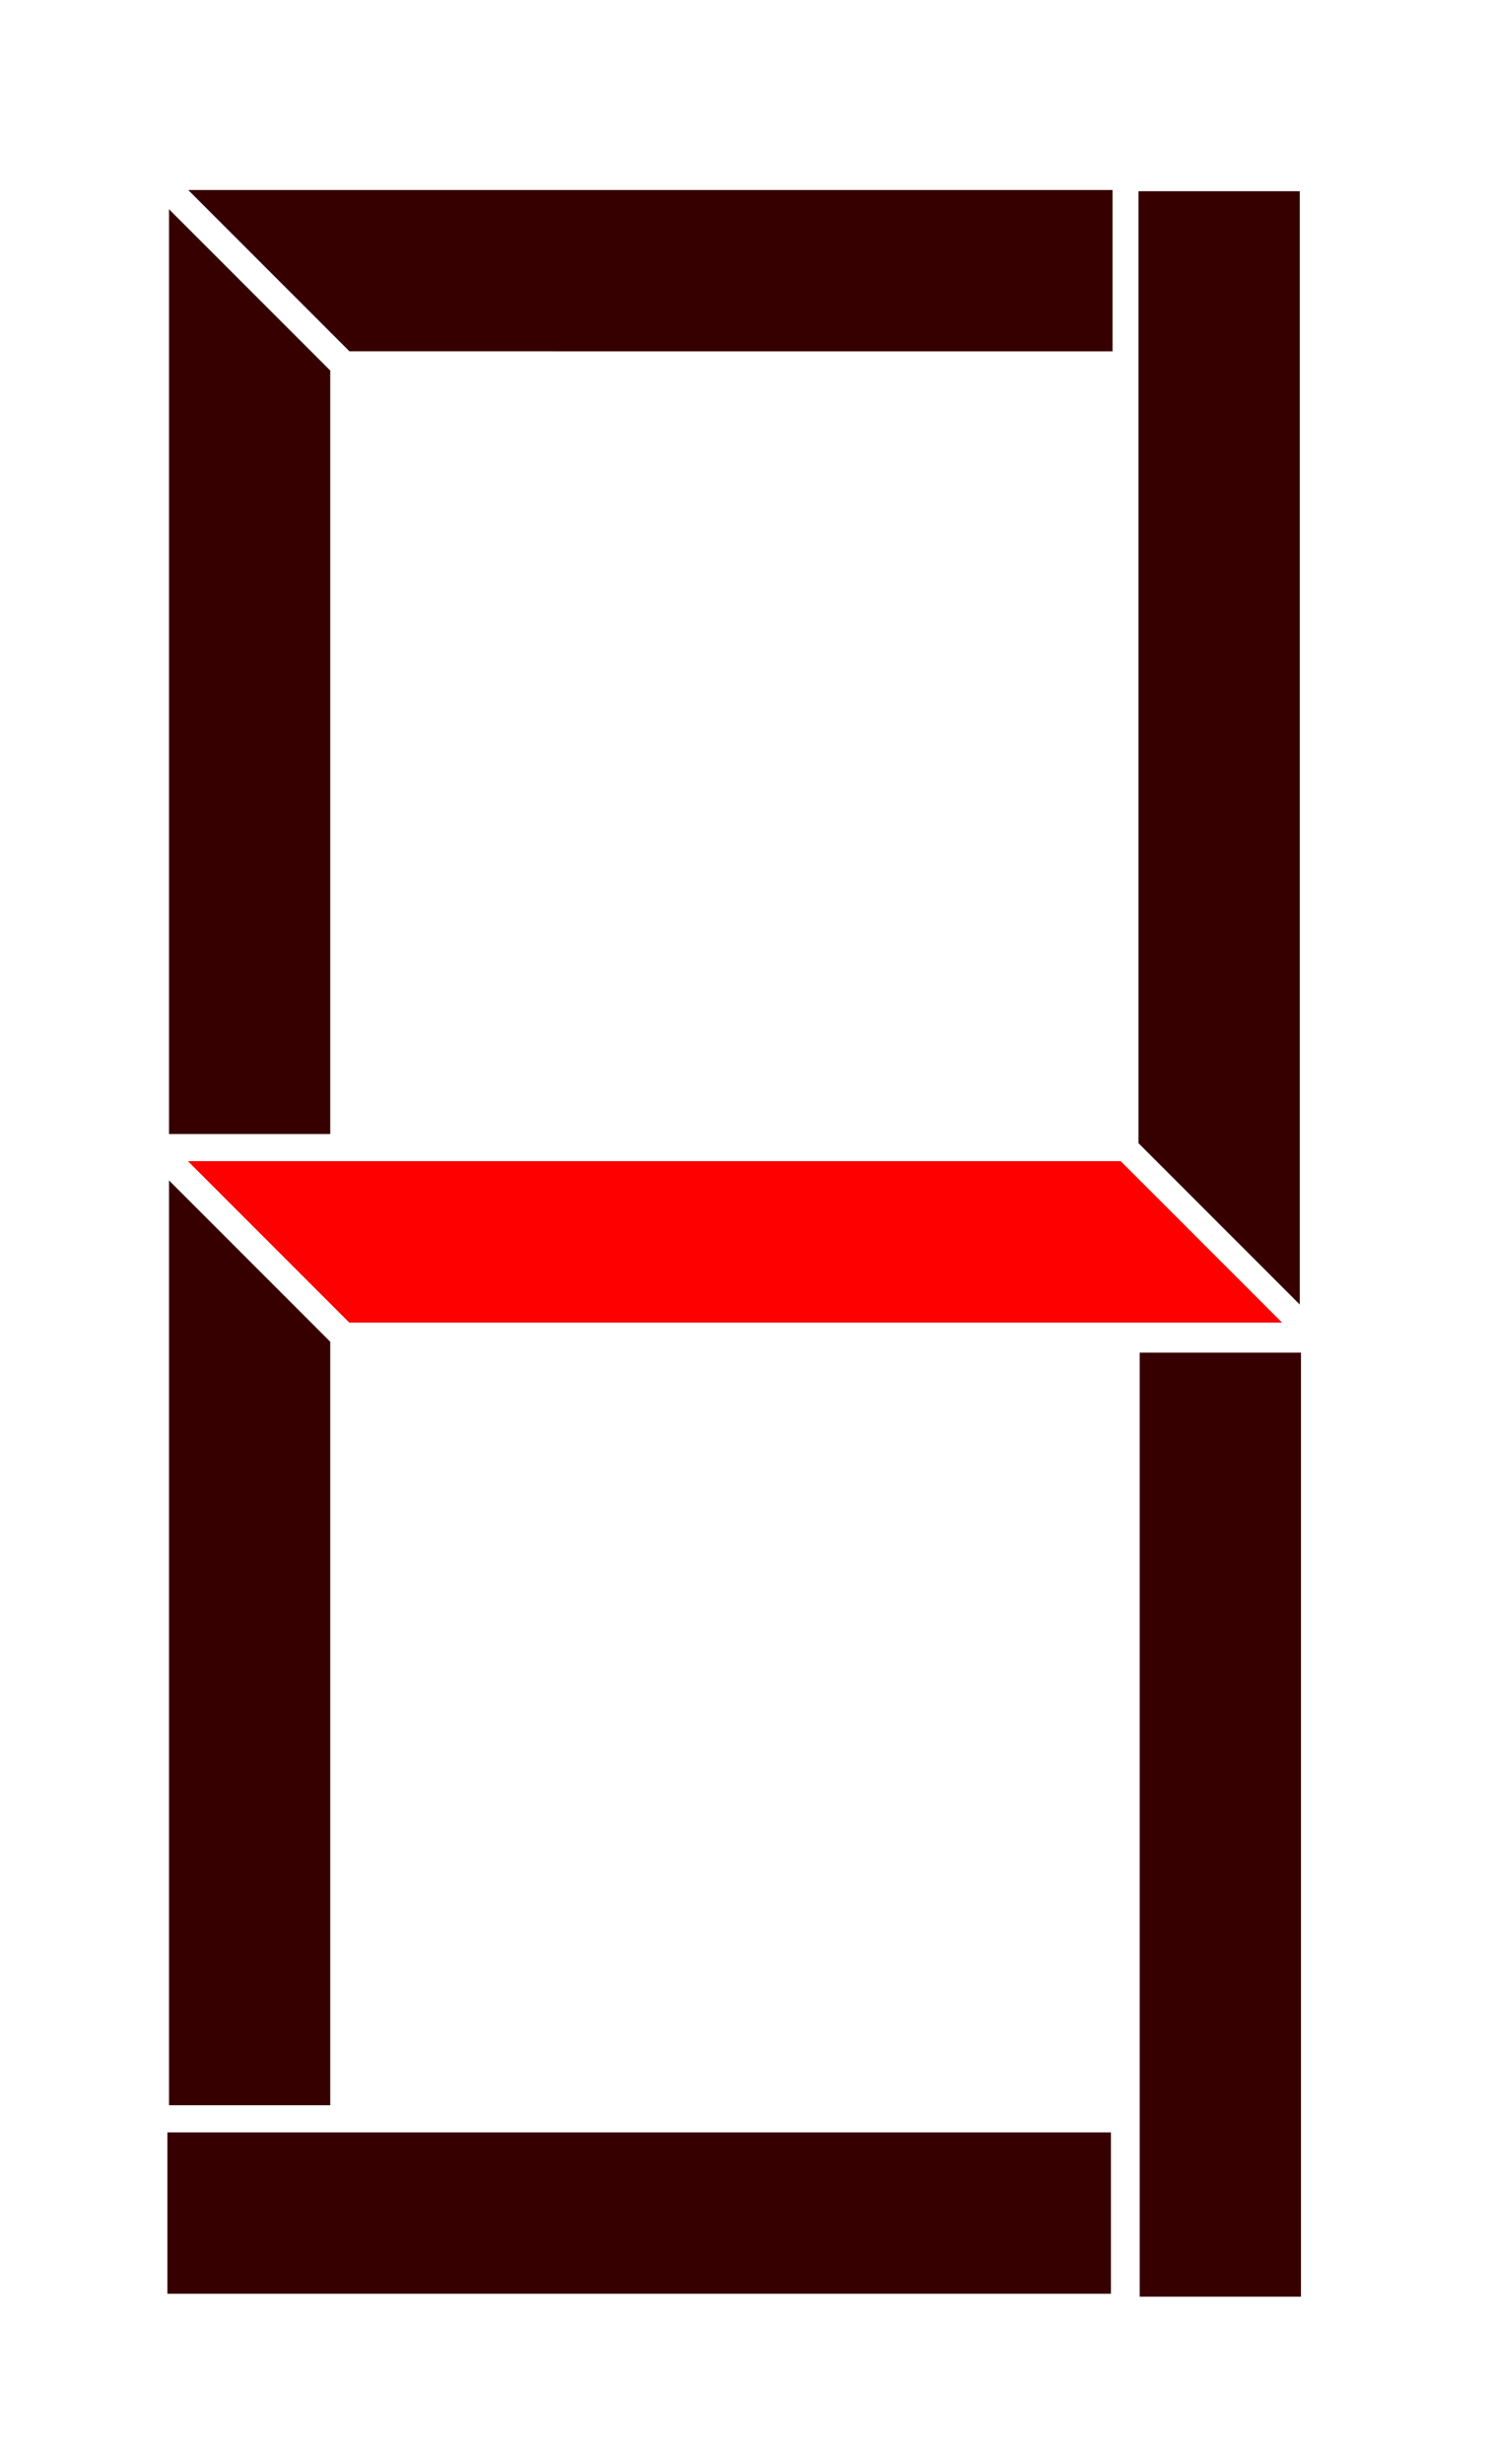 <?xml version="1.0" encoding="UTF-8" standalone="no"?>
<!-- Created with Inkscape (http://www.inkscape.org/) -->

<svg
   width="165mm"
   height="272mm"
   viewBox="0 0 165 272"
   version="1.1"
   id="svg1470"
   inkscape:version="1.2 (dc2aeda, 2022-05-15)"
   sodipodi:docname="null.svg"
   xmlns:inkscape="http://www.inkscape.org/namespaces/inkscape"
   xmlns:sodipodi="http://sodipodi.sourceforge.net/DTD/sodipodi-0.dtd"
   xmlns="http://www.w3.org/2000/svg"
   xmlns:svg="http://www.w3.org/2000/svg">
  <sodipodi:namedview
     id="namedview1472"
     pagecolor="#505050"
     bordercolor="#ffffff"
     borderopacity="1"
     inkscape:showpageshadow="0"
     inkscape:pageopacity="0"
     inkscape:pagecheckerboard="1"
     inkscape:deskcolor="#505050"
     inkscape:document-units="mm"
     showgrid="false"
     inkscape:zoom="0.35590942"
     inkscape:cx="243.03937"
     inkscape:cy="361.04692"
     inkscape:window-width="1364"
     inkscape:window-height="744"
     inkscape:window-x="0"
     inkscape:window-y="0"
     inkscape:window-maximized="1"
     inkscape:current-layer="layer1" />
  <defs
     id="defs1467">
    <filter
       inkscape:collect="always"
       style="color-interpolation-filters:sRGB"
       id="filter3000"
       x="-1.185"
       y="-0.172"
       width="3.37"
       height="1.343">
      <feGaussianBlur
         inkscape:collect="always"
         stdDeviation="8.794"
         id="feGaussianBlur3002" />
    </filter>
    <filter
       inkscape:collect="always"
       style="color-interpolation-filters:sRGB"
       id="filter3029"
       x="-1.008"
       y="-0.176"
       width="3.016"
       height="1.352">
      <feGaussianBlur
         inkscape:collect="always"
         stdDeviation="7.48"
         id="feGaussianBlur3031" />
    </filter>
    <filter
       inkscape:collect="always"
       style="color-interpolation-filters:sRGB"
       id="filter3058"
       x="-1.01"
       y="-0.176"
       width="3.02"
       height="1.352">
      <feGaussianBlur
         inkscape:collect="always"
         stdDeviation="7.493"
         id="feGaussianBlur3060" />
    </filter>
    <filter
       inkscape:collect="always"
       style="color-interpolation-filters:sRGB"
       id="filter3087"
       x="-0.172"
       y="-1.167"
       width="1.344"
       height="3.335">
      <feGaussianBlur
         inkscape:collect="always"
         stdDeviation="8.661"
         id="feGaussianBlur3089" />
    </filter>
    <filter
       inkscape:collect="always"
       style="color-interpolation-filters:sRGB"
       id="filter3116"
       x="-1.028"
       y="-0.176"
       width="3.055"
       height="1.351">
      <feGaussianBlur
         inkscape:collect="always"
         stdDeviation="7.626"
         id="feGaussianBlur3118" />
    </filter>
    <filter
       inkscape:collect="always"
       style="color-interpolation-filters:sRGB"
       id="filter3145"
       x="-0.176"
       y="-1.028"
       width="1.351"
       height="3.055">
      <feGaussianBlur
         inkscape:collect="always"
         stdDeviation="7.626"
         id="feGaussianBlur3147" />
    </filter>
    <filter
       inkscape:collect="always"
       style="color-interpolation-filters:sRGB"
       id="filter907"
       x="-0.176"
       y="-1.01"
       width="1.352"
       height="3.02">
      <feGaussianBlur
         inkscape:collect="always"
         stdDeviation="7.493"
         id="feGaussianBlur909" />
    </filter>
  </defs>
  <g
     inkscape:label="Layer 1"
     inkscape:groupmode="layer"
     id="layer1">
    <g
       id="g822-9-1"
       inkscape:label="number"
       transform="translate(-23.183,-3.904)"
       style="display:inline">
      <g
         id="g983-3-0"
         inkscape:label="background">
        <path
           style="display:inline;fill:#370000;fill-opacity:1;stroke:none;stroke-width:0.265px;stroke-linecap:butt;stroke-linejoin:miter;stroke-opacity:1"
           d="M 61.776,42.683 43.97,24.877 H 146.054 v 17.807 z"
           id="path979-6-3"
           inkscape:label="top" />
        <path
           style="fill:#370000;fill-opacity:1;stroke:none;stroke-width:0.265px;stroke-linecap:butt;stroke-linejoin:miter;stroke-opacity:1"
           d="m 41.671,257.097 v -17.809 h 104.207 v 17.809 H 41.671"
           id="path991-0-0"
           inkscape:label="bottom" />
        <path
           style="fill:#370000;fill-opacity:1;stroke:none;stroke-width:0.265px;stroke-linecap:butt;stroke-linejoin:miter;stroke-opacity:1"
           d="M 149.054,257.421 V 153.214 h 17.809 v 104.207 z"
           id="path1000-6-4"
           inkscape:label="bottom-right" />
        <path
           style="fill:#370000;fill-opacity:1;stroke:none;stroke-width:0.265px;stroke-linecap:butt;stroke-linejoin:miter;stroke-opacity:1"
           d="M 61.776,149.89 43.97,132.084 H 146.933 L 164.739,149.89 H 61.776"
           id="path1009-2-4"
           inkscape:label="mid" />
        <path
           style="fill:#370000;fill-opacity:1;stroke:none;stroke-width:0.265px;stroke-linecap:butt;stroke-linejoin:miter;stroke-opacity:1"
           d="m 41.847,134.205 17.809,17.807 v 84.277 H 41.847 V 134.205"
           id="path1018-6-4"
           inkscape:label="bottom-left" />
        <path
           style="fill:#370000;fill-opacity:1;stroke:none;stroke-width:0.265px;stroke-linecap:butt;stroke-linejoin:miter;stroke-opacity:1"
           d="M 41.847,129.084 V 26.998 l 17.809,17.807 V 129.084 H 41.847"
           id="path1033-1-4"
           inkscape:label="top-left" />
        <path
           style="fill:#370000;fill-opacity:1;stroke:none;stroke-width:0.265px;stroke-linecap:butt;stroke-linejoin:miter;stroke-opacity:1"
           d="m 148.921,25.009 h 17.809 V 147.902 L 148.921,130.093 V 25.009"
           id="path1037-8-7"
           inkscape:label="top-right" />
      </g>
      <g
         id="g983-3-0-7"
         inkscape:label="color"
         style="display:inline">
        <g
           id="g3150"
           inkscape:label="top"
           style="display:none">
          <path
             style="display:inline;fill:#ff0000;fill-opacity:1;stroke:none;stroke-width:0.265px;stroke-linecap:butt;stroke-linejoin:miter;stroke-opacity:1"
             d="M 61.776,42.683 43.97,24.877 H 146.054 v 17.807 z"
             id="path979-6-3-5"
             inkscape:label="solid" />
          <path
             style="display:inline;fill:#ff0000;fill-opacity:1;stroke:none;stroke-width:0.265px;stroke-linecap:butt;stroke-linejoin:miter;stroke-opacity:1;filter:url(#filter907)"
             d="M 61.776,42.683 43.97,24.877 H 146.054 v 17.807 z"
             id="path979-6-3-5-3"
             inkscape:label="blur" />
        </g>
        <g
           id="g3121"
           inkscape:label="bottom"
           style="display:none">
          <path
             style="fill:#ff0000;fill-opacity:1;stroke:none;stroke-width:0.265px;stroke-linecap:butt;stroke-linejoin:miter;stroke-opacity:1"
             d="m 41.671,257.097 v -17.809 h 104.207 v 17.809 H 41.671"
             id="path991-0-0-3"
             inkscape:label="solid" />
          <path
             style="display:inline;fill:#ff0000;fill-opacity:1;stroke:none;stroke-width:0.265px;stroke-linecap:butt;stroke-linejoin:miter;stroke-opacity:1;filter:url(#filter3145)"
             d="m 41.671,257.097 v -17.809 h 104.207 v 17.809 H 41.671"
             id="path991-0-0-3-6"
             inkscape:label="blur" />
        </g>
        <g
           id="g3092"
           inkscape:label="bottom-right"
           style="display:none">
          <path
             style="fill:#ff0000;fill-opacity:1;stroke:none;stroke-width:0.265px;stroke-linecap:butt;stroke-linejoin:miter;stroke-opacity:1"
             d="M 149.054,257.421 V 153.214 h 17.809 v 104.207 z"
             id="path1000-6-4-5"
             inkscape:label="solid" />
          <path
             style="display:inline;fill:#ff0000;fill-opacity:1;stroke:none;stroke-width:0.265px;stroke-linecap:butt;stroke-linejoin:miter;stroke-opacity:1;filter:url(#filter3116)"
             d="M 149.054,257.421 V 153.214 h 17.809 v 104.207 z"
             id="path1000-6-4-5-0"
             inkscape:label="blur" />
        </g>
        <g
           id="g3063"
           inkscape:label="mid">
          <path
             style="fill:#ff0000;fill-opacity:1;stroke:none;stroke-width:0.265px;stroke-linecap:butt;stroke-linejoin:miter;stroke-opacity:1"
             d="M 61.776,149.89 43.97,132.084 H 146.933 L 164.739,149.89 H 61.776"
             id="path1009-2-4-6"
             inkscape:label="solid" />
          <path
             style="display:inline;fill:#ff0000;fill-opacity:1;stroke:none;stroke-width:0.265px;stroke-linecap:butt;stroke-linejoin:miter;stroke-opacity:1;filter:url(#filter3087)"
             d="M 61.776,149.89 43.97,132.084 H 146.933 L 164.739,149.89 H 61.776"
             id="path1009-2-4-6-6"
             inkscape:label="blur" />
        </g>
        <g
           id="g3034"
           inkscape:label="bottom-left"
           style="display:none">
          <path
             style="fill:#ff0000;fill-opacity:1;stroke:none;stroke-width:0.265px;stroke-linecap:butt;stroke-linejoin:miter;stroke-opacity:1"
             d="m 41.847,134.205 17.809,17.807 v 84.277 H 41.847 V 134.205"
             id="path1018-6-4-2"
             inkscape:label="solid" />
          <path
             style="display:inline;fill:#ff0000;fill-opacity:1;stroke:none;stroke-width:0.265px;stroke-linecap:butt;stroke-linejoin:miter;stroke-opacity:1;filter:url(#filter3058)"
             d="m 41.847,134.205 17.809,17.807 v 84.277 H 41.847 V 134.205"
             id="path1018-6-4-2-3"
             inkscape:label="blur" />
        </g>
        <g
           id="g3005"
           inkscape:label="top-left"
           style="display:none">
          <path
             style="fill:#ff0000;fill-opacity:1;stroke:none;stroke-width:0.265px;stroke-linecap:butt;stroke-linejoin:miter;stroke-opacity:1"
             d="M 41.847,129.084 V 26.998 l 17.809,17.807 V 129.084 H 41.847"
             id="path1033-1-4-9"
             inkscape:label="solid" />
          <path
             style="display:inline;fill:#ff0000;fill-opacity:1;stroke:none;stroke-width:0.265px;stroke-linecap:butt;stroke-linejoin:miter;stroke-opacity:1;filter:url(#filter3029)"
             d="M 41.847,129.084 V 26.998 L 59.655,44.804 V 129.084 H 41.847"
             id="path1033-1-4-9-9"
             inkscape:label="blur" />
        </g>
        <g
           id="g2976"
           inkscape:label="top-right"
           style="display:none">
          <path
             style="fill:#ff0000;fill-opacity:1;stroke:none;stroke-width:0.265px;stroke-linecap:butt;stroke-linejoin:miter;stroke-opacity:1"
             d="m 148.921,25.009 h 17.809 V 147.902 L 148.921,130.093 V 25.009"
             id="path1037-8-7-1"
             inkscape:label="solid" />
          <path
             style="display:inline;fill:#ff0000;fill-opacity:1;stroke:none;stroke-width:0.265px;stroke-linecap:butt;stroke-linejoin:miter;stroke-opacity:1;filter:url(#filter3000)"
             d="m 148.921,25.009 h 17.809 V 147.902 L 148.921,130.093 V 25.009"
             id="path1037-8-7-1-0"
             inkscape:label="blur" />
        </g>
      </g>
    </g>
  </g>
</svg>

